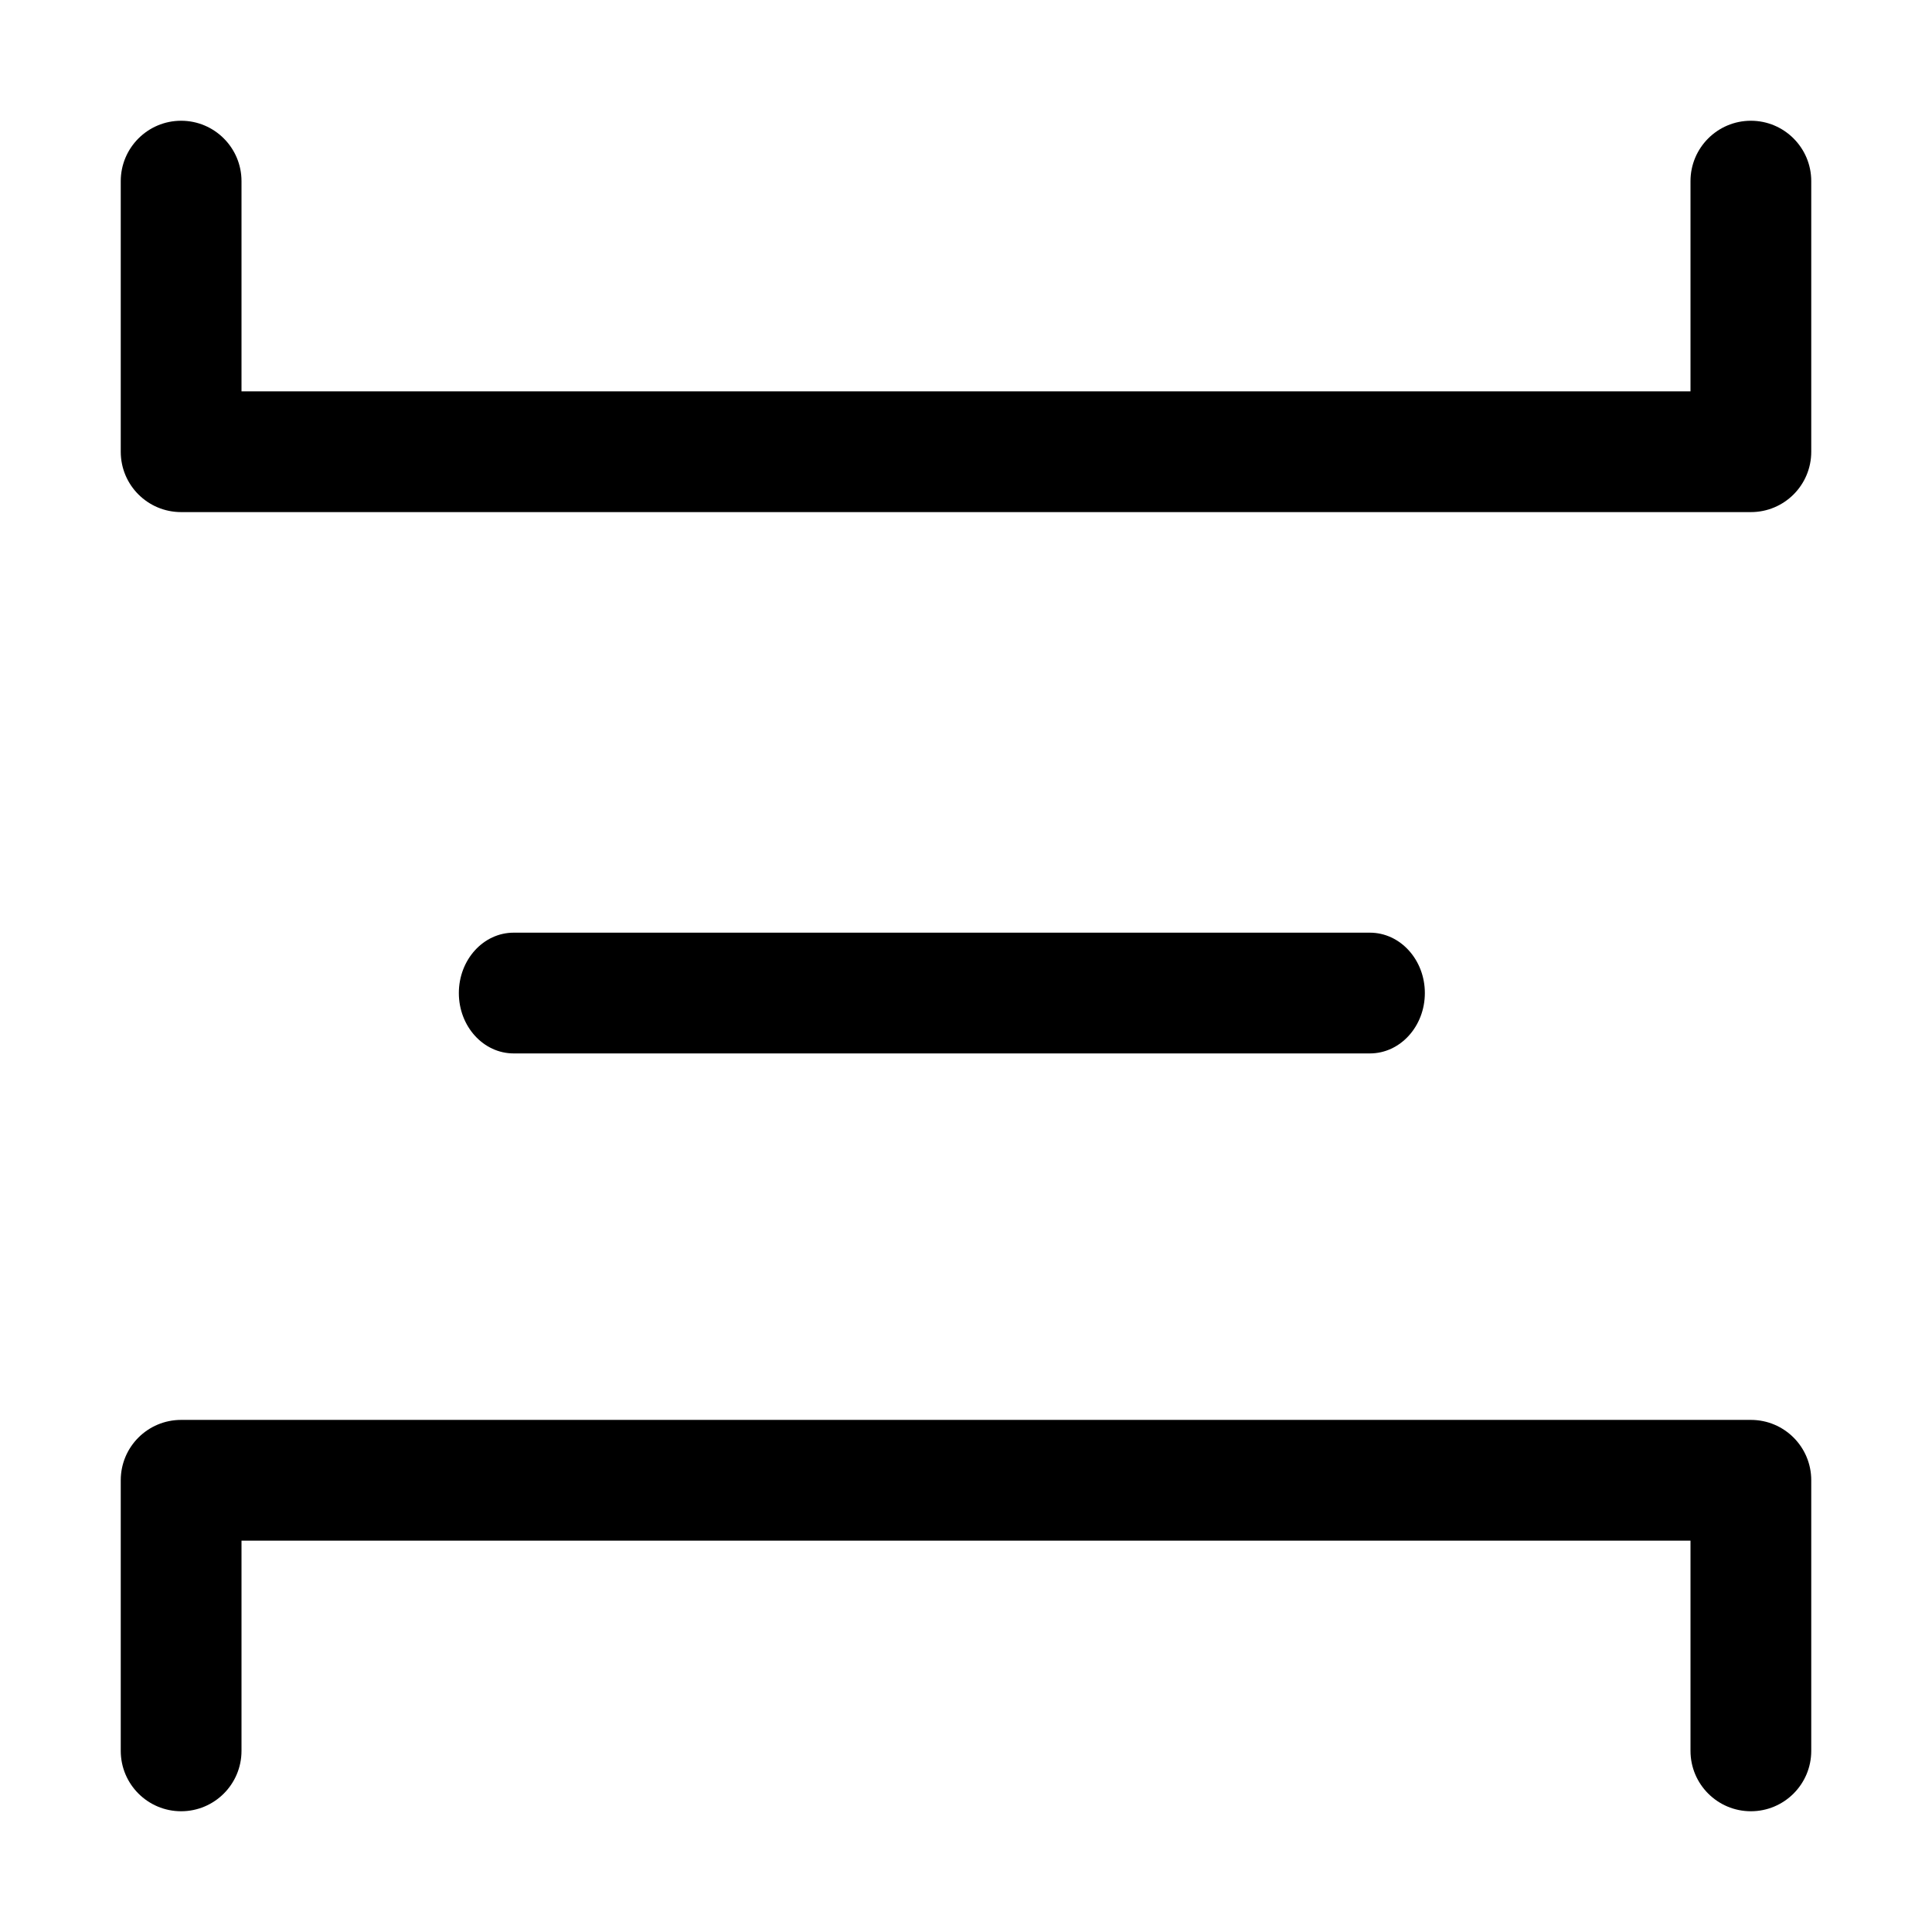 <svg width="16" height="16" viewBox="0 0 16 16" fill="none" xmlns="http://www.w3.org/2000/svg">
<path fill-rule="evenodd" clip-rule="evenodd" d="M14.5 1C14.776 1 15 1.224 15 1.5L15 3.741C15 4.018 14.776 4.241 14.5 4.241L1.5 4.241C1.224 4.241 1 4.018 1 3.741L1 1.5C1 1.224 1.224 1 1.5 1C1.776 1 2 1.224 2 1.5L2 3.241L14 3.241L14 1.5C14 1.224 14.224 1 14.5 1Z" fill="black"/>
<path fill-rule="evenodd" clip-rule="evenodd" d="M14.5 15C14.776 15 15 14.776 15 14.5L15 12.259C15 11.982 14.776 11.759 14.5 11.759L1.5 11.759C1.224 11.759 1 11.982 1 12.259L1 14.5C1 14.776 1.224 15 1.5 15C1.776 15 2 14.776 2 14.5L2 12.759L14 12.759L14 14.5C14 14.776 14.224 15 14.5 15Z" fill="black"/>
<path fill-rule="evenodd" clip-rule="evenodd" d="M11.8 8.224C11.8 8.5 11.596 8.724 11.345 8.724L4.254 8.724C4.003 8.724 3.8 8.5 3.8 8.224C3.8 7.948 4.003 7.724 4.254 7.724L11.345 7.724C11.596 7.724 11.8 7.948 11.8 8.224Z" fill="black"/>
</svg>
